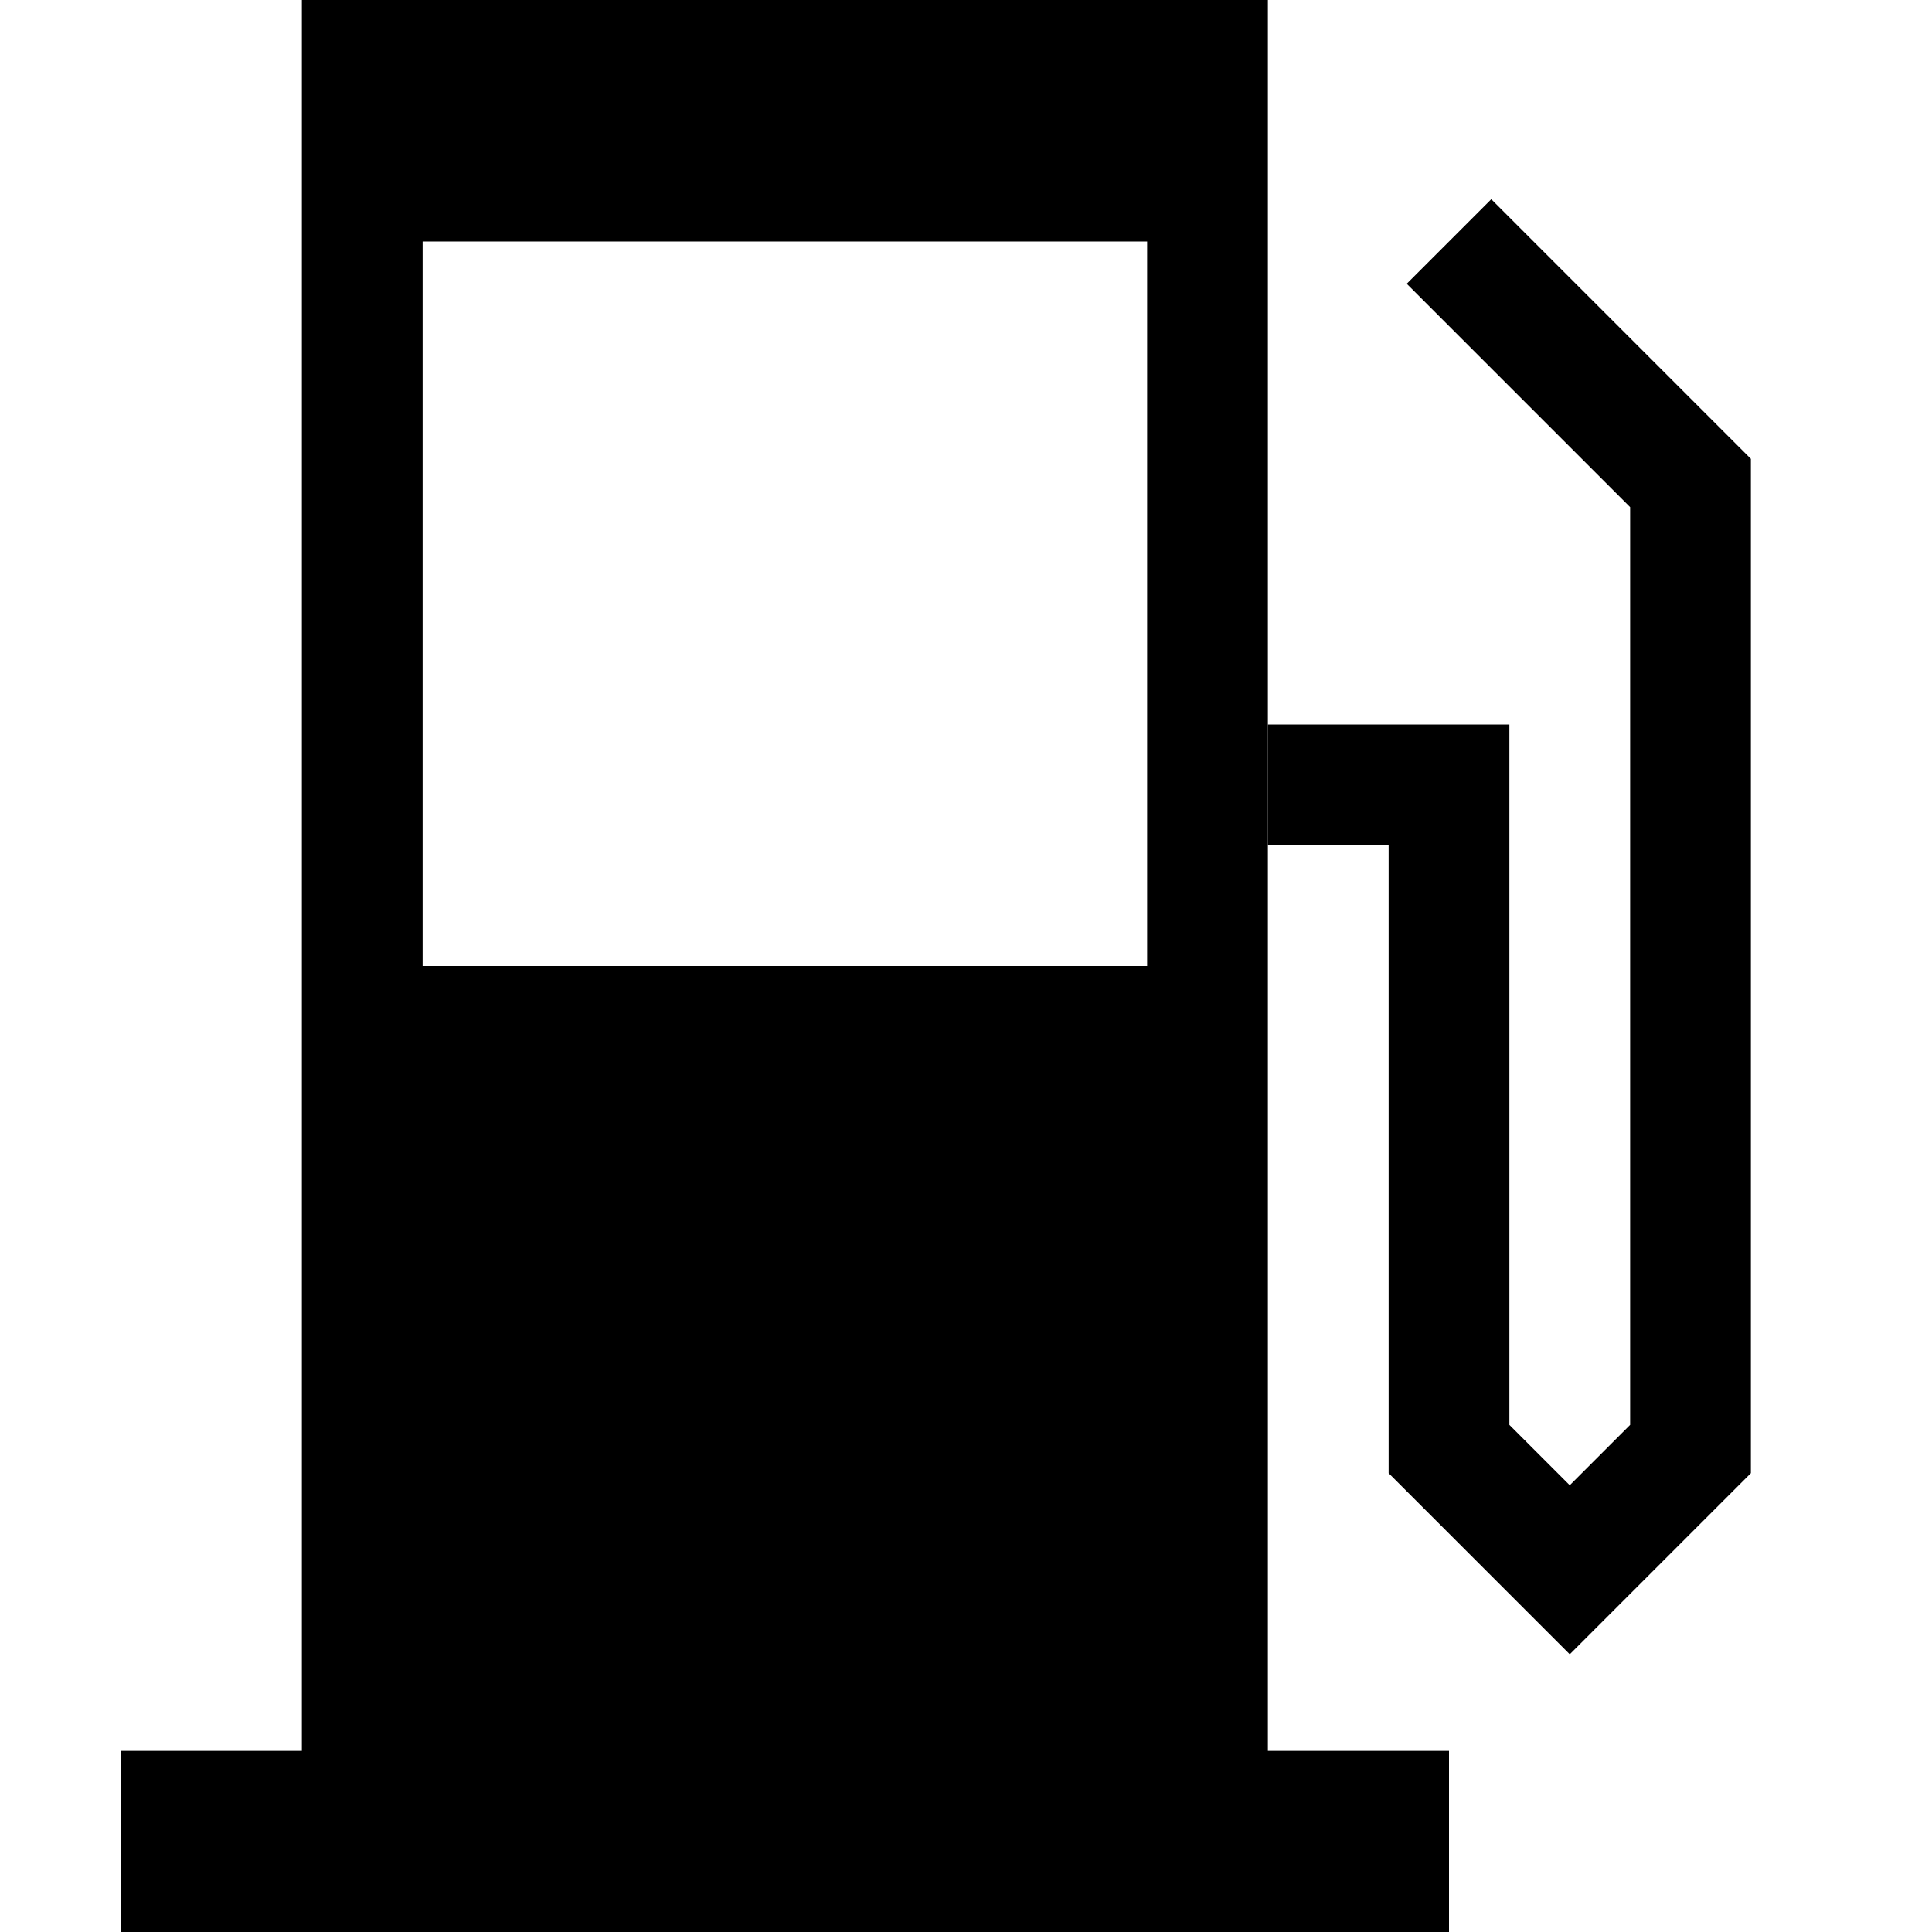 <svg xmlns="http://www.w3.org/2000/svg" width="32" height="32" viewBox="0 0 32 32"><path d="M21 11V0H5v29H2v3h22v-3h-3V13m-2 3H7V4h12v12z"/><path d="M26 27.4l-3-3V14h-2v-2h4v11.6l1 1 1-1V8.4l-3.7-3.7 1.4-1.4L29 7.6v16.8z"/></svg>